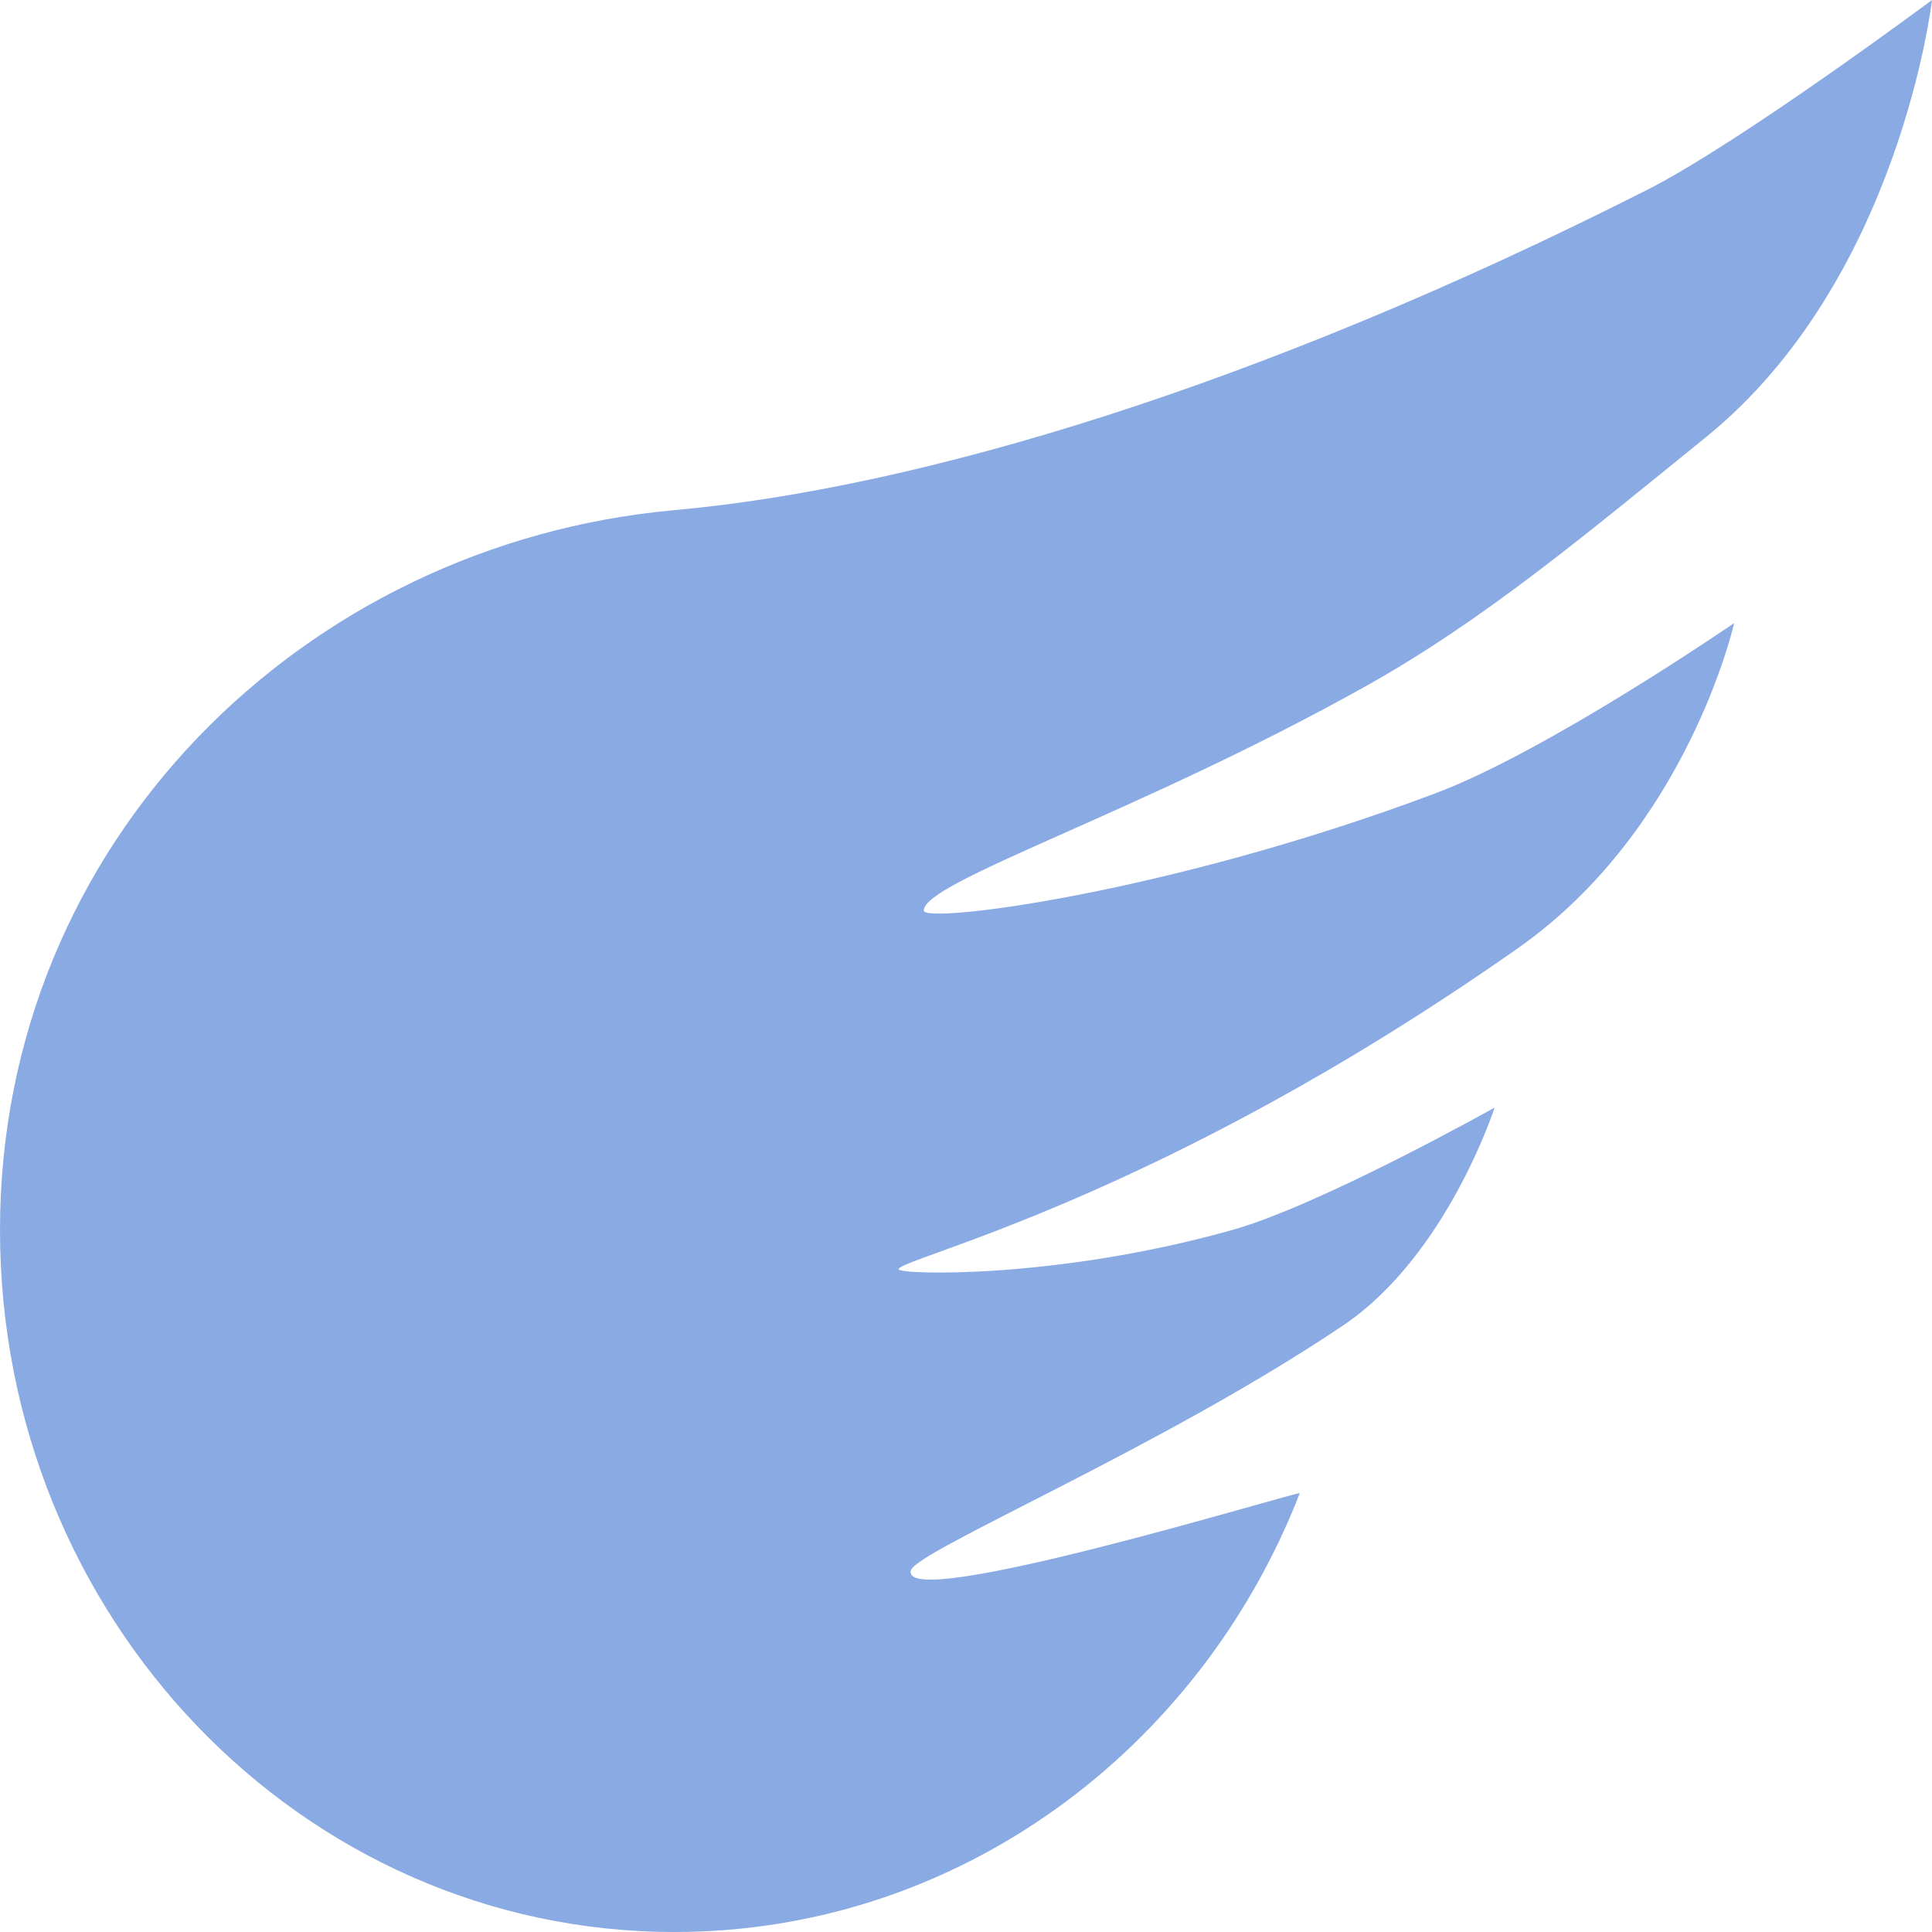 <svg width="20" height="20" viewBox="0 0 20 20" fill="none" xmlns="http://www.w3.org/2000/svg">
<path fill-rule="evenodd" clip-rule="evenodd" d="M6.981 20C9.911 20 12.419 18.121 13.455 15.458C13.467 15.425 9.297 16.708 9.43 16.255C9.49 16.052 12.046 14.975 13.908 13.718C14.979 12.995 15.472 11.466 15.472 11.466C15.472 11.466 13.668 12.477 12.756 12.733C10.919 13.249 9.302 13.194 9.302 13.14C9.302 13.024 11.987 12.435 15.72 9.811C17.475 8.576 17.952 6.45 17.952 6.45C17.952 6.45 16.022 7.777 14.855 8.214C12.088 9.253 9.563 9.566 9.563 9.426C9.563 9.125 11.785 8.42 14.141 7.102C15.366 6.417 16.427 5.523 17.657 4.528C19.668 2.9 20 0 20 0C20 0 18.016 1.477 17.048 1.967C13.052 3.99 9.525 5.052 6.981 5.281C3.141 5.628 0 8.719 0 12.733C0 16.746 3.125 20 6.981 20Z" fill="#89AAE3"/>
</svg>
